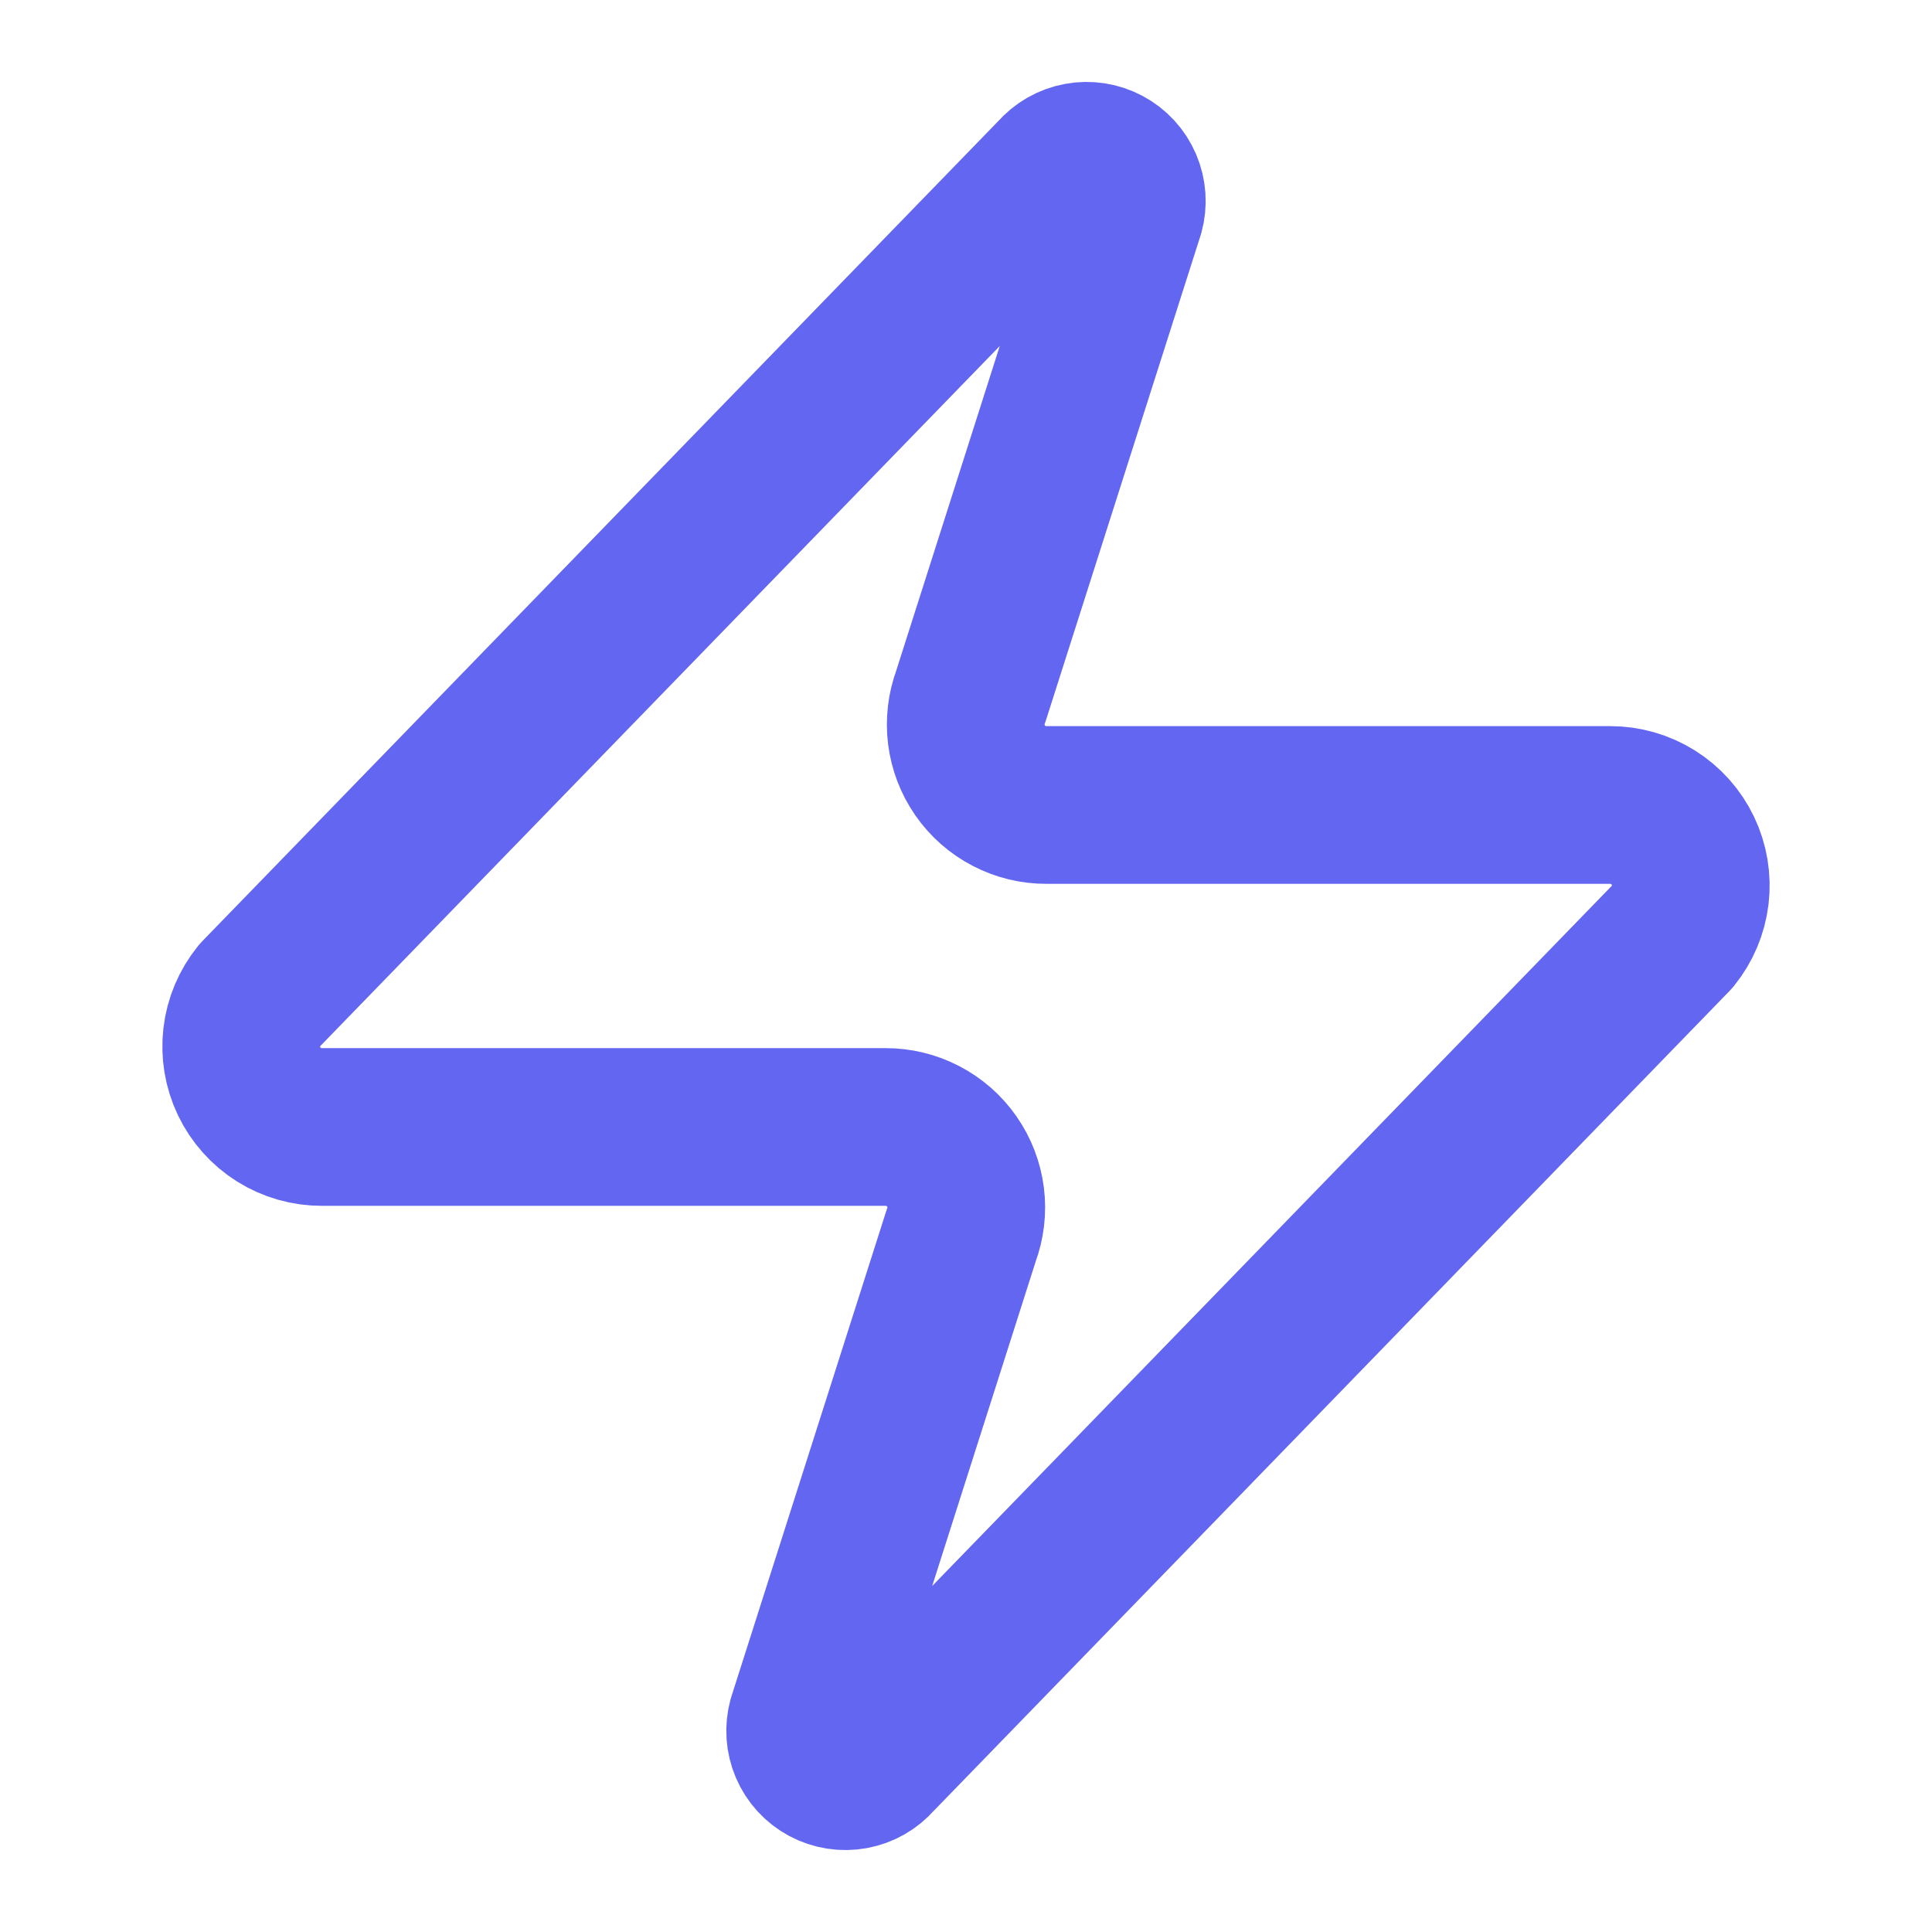 <svg width="49" height="49" viewBox="0 0 49 49" fill="none" xmlns="http://www.w3.org/2000/svg">
<path d="M8.167 28.583C7.78 28.584 7.401 28.476 7.074 28.271C6.747 28.065 6.485 27.771 6.318 27.423C6.151 27.074 6.087 26.686 6.132 26.302C6.177 25.918 6.331 25.555 6.574 25.255L26.787 4.43C26.938 4.255 27.145 4.137 27.372 4.095C27.6 4.053 27.835 4.089 28.04 4.199C28.244 4.308 28.405 4.483 28.496 4.696C28.587 4.909 28.604 5.146 28.542 5.369L24.622 17.66C24.507 17.97 24.468 18.302 24.509 18.63C24.551 18.958 24.671 19.27 24.859 19.541C25.048 19.813 25.3 20.034 25.593 20.186C25.886 20.339 26.211 20.418 26.542 20.416H40.833C41.22 20.415 41.598 20.524 41.926 20.729C42.253 20.934 42.515 21.228 42.682 21.577C42.849 21.925 42.913 22.314 42.868 22.698C42.822 23.081 42.669 23.444 42.426 23.744L22.213 44.569C22.062 44.745 21.855 44.863 21.627 44.905C21.4 44.947 21.164 44.91 20.96 44.801C20.756 44.692 20.595 44.517 20.504 44.304C20.412 44.091 20.396 43.853 20.457 43.63L24.377 31.34C24.493 31.03 24.532 30.697 24.491 30.37C24.449 30.042 24.329 29.729 24.14 29.458C23.952 29.187 23.7 28.966 23.407 28.814C23.114 28.661 22.788 28.582 22.458 28.583H8.167Z" stroke="#6366F1" stroke-width="4" stroke-linecap="round" stroke-linejoin="round"/>
</svg>
